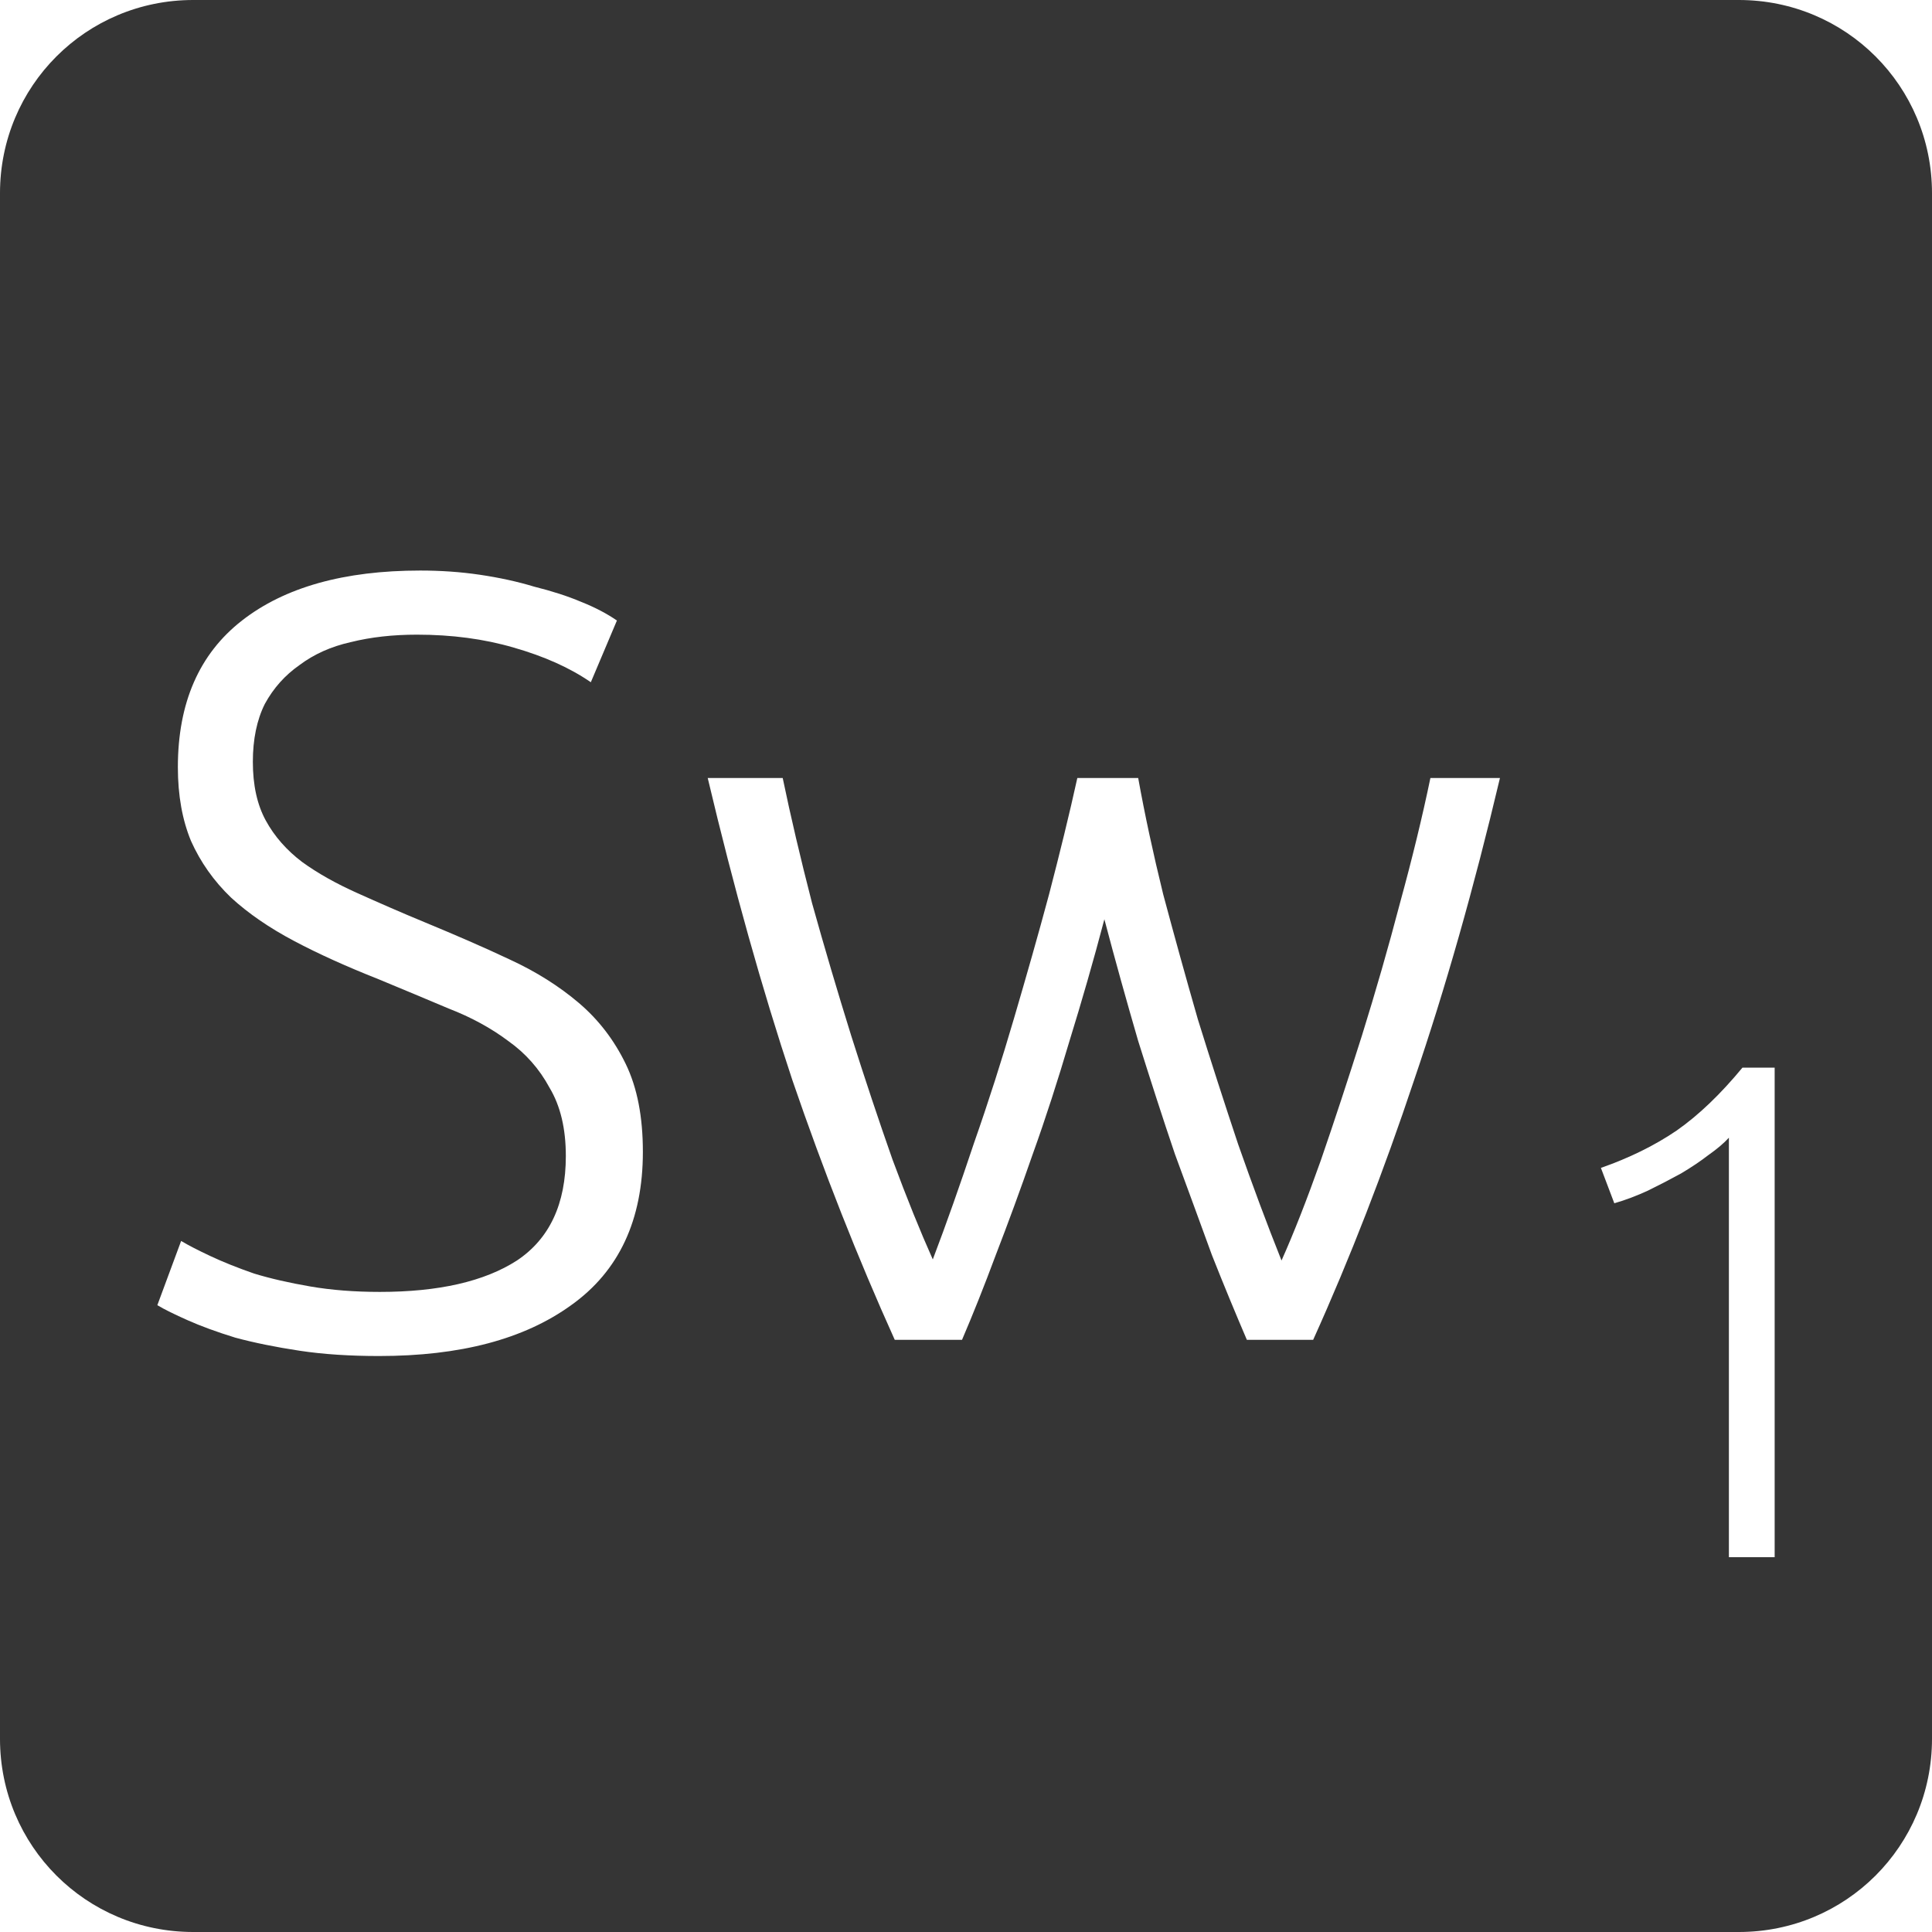 <?xml version="1.0" encoding="UTF-8" standalone="no"?>
<svg
   xmlns:dc="http://purl.org/dc/elements/1.1/"
   xmlns:cc="http://creativecommons.org/ns#"
   xmlns:rdf="http://www.w3.org/1999/02/22-rdf-syntax-ns#"
   xmlns:svg="http://www.w3.org/2000/svg"
   xmlns="http://www.w3.org/2000/svg"
   xmlns:sodipodi="http://sodipodi.sourceforge.net/DTD/sodipodi-0.dtd"
   xmlns:inkscape="http://www.inkscape.org/namespaces/inkscape"
   viewBox="0 0 16 16"
   id="svg2"
   version="1.1"
   inkscape:version="0.91 r13725"
   sodipodi:docname="indicator-keyboard-Sw-1.svg">
  <defs
     id="defs12" />
  <sodipodi:namedview
     pagecolor="#ffffff"
     bordercolor="#666666"
     borderopacity="1"
     objecttolerance="10"
     gridtolerance="10"
     guidetolerance="10"
     inkscape:pageopacity="0"
     inkscape:pageshadow="2"
     inkscape:window-width="459"
     inkscape:window-height="369"
     id="namedview10"
     showgrid="false"
     inkscape:zoom="14.75"
     inkscape:cx="8"
     inkscape:cy="8"
     inkscape:window-x="65"
     inkscape:window-y="24"
     inkscape:window-maximized="0"
     inkscape:current-layer="svg2" />
  <path
     style="fill:#353535;fill-opacity:1"
     d="M 1.6 0 C 0.713 2.9605947e-16 0 0.713 0 1.6 L 0 14.4 C 2.9605947e-16 15.287 0.713 16 1.6 16 L 14.4 16 C 15.287 16 16 15.287 16 14.4 L 16 1.6 C 16 0.713 15.287 0 14.4 0 L 1.6 0 z M 3.48 4.725 C 3.648 4.725 3.813 4.736 3.975 4.76 C 4.137 4.784 4.288 4.817 4.426 4.859 C 4.57 4.895 4.699 4.936 4.812 4.984 C 4.933 5.032 5.031 5.085 5.109 5.139 L 4.893 5.65 C 4.719 5.53 4.506 5.435 4.254 5.363 C 4.008 5.291 3.741 5.256 3.453 5.256 C 3.255 5.256 3.072 5.276 2.904 5.318 C 2.742 5.354 2.6 5.418 2.48 5.508 C 2.36 5.592 2.265 5.698 2.193 5.83 C 2.127 5.962 2.094 6.123 2.094 6.309 C 2.094 6.501 2.129 6.663 2.201 6.795 C 2.273 6.927 2.374 7.041 2.5 7.137 C 2.632 7.233 2.785 7.318 2.959 7.396 C 3.133 7.474 3.321 7.557 3.525 7.641 C 3.771 7.743 4.003 7.843 4.219 7.945 C 4.441 8.047 4.633 8.169 4.795 8.307 C 4.957 8.445 5.086 8.613 5.182 8.811 C 5.278 9.009 5.324 9.251 5.324 9.539 C 5.324 10.103 5.126 10.527 4.73 10.809 C 4.34 11.091 3.811 11.23 3.139 11.23 C 2.899 11.23 2.678 11.216 2.48 11.186 C 2.282 11.156 2.105 11.12 1.949 11.078 C 1.793 11.03 1.663 10.982 1.555 10.934 C 1.447 10.886 1.363 10.845 1.303 10.809 L 1.5 10.277 C 1.56 10.313 1.64 10.354 1.742 10.402 C 1.844 10.45 1.966 10.499 2.104 10.547 C 2.242 10.589 2.396 10.624 2.57 10.654 C 2.744 10.684 2.936 10.699 3.146 10.699 C 3.632 10.699 4.011 10.613 4.281 10.439 C 4.551 10.259 4.686 9.97 4.686 9.574 C 4.686 9.346 4.641 9.158 4.551 9.008 C 4.467 8.852 4.353 8.723 4.209 8.621 C 4.065 8.513 3.901 8.424 3.715 8.352 C 3.529 8.274 3.333 8.191 3.129 8.107 C 2.871 8.005 2.64 7.901 2.436 7.793 C 2.232 7.685 2.058 7.566 1.914 7.434 C 1.77 7.296 1.66 7.139 1.582 6.965 C 1.51 6.791 1.473 6.588 1.473 6.354 C 1.473 5.82 1.65 5.415 2.004 5.139 C 2.358 4.863 2.85 4.725 3.48 4.725 z M 5.861 6.443 L 6.482 6.443 C 6.548 6.761 6.629 7.107 6.725 7.479 C 6.827 7.845 6.935 8.21 7.049 8.576 C 7.163 8.936 7.277 9.278 7.391 9.602 C 7.511 9.926 7.623 10.202 7.725 10.43 C 7.839 10.13 7.952 9.809 8.066 9.467 C 8.186 9.125 8.296 8.78 8.398 8.432 C 8.5 8.084 8.598 7.742 8.688 7.406 C 8.777 7.064 8.856 6.743 8.922 6.443 L 9.426 6.443 C 9.48 6.743 9.549 7.064 9.633 7.406 C 9.723 7.742 9.818 8.087 9.92 8.441 C 10.028 8.789 10.14 9.135 10.254 9.477 C 10.374 9.819 10.493 10.139 10.613 10.439 C 10.715 10.211 10.823 9.935 10.938 9.611 C 11.052 9.281 11.165 8.936 11.279 8.576 C 11.393 8.21 11.498 7.845 11.594 7.479 C 11.696 7.107 11.78 6.761 11.846 6.443 L 12.422 6.443 C 12.206 7.355 11.969 8.189 11.711 8.945 C 11.459 9.701 11.181 10.418 10.875 11.096 L 10.326 11.096 C 10.236 10.886 10.139 10.653 10.037 10.395 C 9.941 10.131 9.838 9.851 9.73 9.557 C 9.628 9.257 9.528 8.945 9.426 8.621 C 9.33 8.291 9.236 7.955 9.146 7.613 C 9.056 7.955 8.959 8.291 8.857 8.621 C 8.761 8.945 8.661 9.257 8.553 9.557 C 8.451 9.851 8.348 10.131 8.246 10.395 C 8.15 10.653 8.057 10.886 7.967 11.096 L 7.41 11.096 C 7.104 10.418 6.821 9.701 6.562 8.945 C 6.311 8.189 6.077 7.355 5.861 6.443 z M 14.43 8.842 L 14.697 8.842 L 14.697 12.896 L 14.318 12.896 L 14.318 9.422 C 14.275 9.469 14.219 9.516 14.148 9.566 C 14.082 9.617 14.006 9.668 13.92 9.719 C 13.834 9.766 13.744 9.813 13.65 9.859 C 13.557 9.902 13.463 9.938 13.369 9.965 L 13.258 9.672 C 13.492 9.59 13.701 9.488 13.885 9.363 C 14.068 9.235 14.25 9.06 14.43 8.842 z "
     id="path4" />
</svg>
